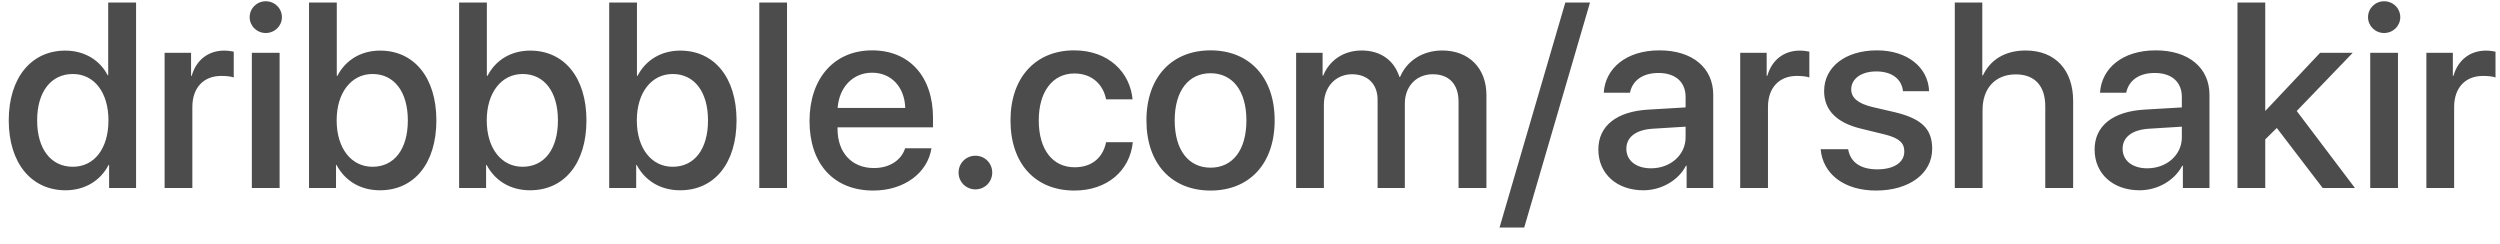 <svg width="133" height="13" viewBox="0 0 133 13" fill="none" xmlns="http://www.w3.org/2000/svg">
<path d="M3.486 10.123C4.532 10.123 5.353 9.597 5.776 8.776H5.804V10H7.239V0.136H5.756V4.005H5.729C5.325 3.212 4.505 2.692 3.473 2.692C1.668 2.692 0.465 4.135 0.465 6.404C0.465 8.674 1.668 10.123 3.486 10.123ZM3.876 3.937C5.011 3.937 5.77 4.914 5.77 6.404C5.77 7.908 5.011 8.872 3.876 8.872C2.707 8.872 1.976 7.922 1.976 6.404C1.976 4.894 2.707 3.937 3.876 3.937ZM8.757 10H10.233V5.693C10.233 4.675 10.821 4.039 11.771 4.039C12.059 4.039 12.318 4.073 12.435 4.121V2.747C12.325 2.727 12.141 2.692 11.929 2.692C11.081 2.692 10.438 3.191 10.199 4.032H10.165V2.809H8.757V10ZM13.398 10H14.875V2.809H13.398V10ZM14.137 1.756C14.615 1.756 14.998 1.38 14.998 0.915C14.998 0.443 14.615 0.067 14.137 0.067C13.665 0.067 13.282 0.443 13.282 0.915C13.282 1.38 13.665 1.756 14.137 1.756ZM20.214 10.123C22.039 10.123 23.215 8.688 23.215 6.404C23.215 4.128 22.032 2.692 20.221 2.692C19.202 2.692 18.382 3.198 17.951 4.032H17.917V0.136H16.44V10H17.876V8.776H17.903C18.348 9.61 19.161 10.123 20.214 10.123ZM19.817 3.937C20.98 3.937 21.697 4.894 21.697 6.404C21.697 7.929 20.98 8.872 19.817 8.872C18.696 8.872 17.91 7.901 17.91 6.404C17.91 4.921 18.696 3.937 19.817 3.937ZM28.198 10.123C30.023 10.123 31.199 8.688 31.199 6.404C31.199 4.128 30.017 2.692 28.205 2.692C27.186 2.692 26.366 3.198 25.936 4.032H25.901V0.136H24.425V10H25.86V8.776H25.888C26.332 9.61 27.145 10.123 28.198 10.123ZM27.802 3.937C28.964 3.937 29.682 4.894 29.682 6.404C29.682 7.929 28.964 8.872 27.802 8.872C26.681 8.872 25.895 7.901 25.895 6.404C25.895 4.921 26.681 3.937 27.802 3.937ZM36.183 10.123C38.008 10.123 39.184 8.688 39.184 6.404C39.184 4.128 38.001 2.692 36.19 2.692C35.171 2.692 34.351 3.198 33.92 4.032H33.886V0.136H32.409V10H33.845V8.776H33.872C34.316 9.61 35.13 10.123 36.183 10.123ZM35.786 3.937C36.948 3.937 37.666 4.894 37.666 6.404C37.666 7.929 36.948 8.872 35.786 8.872C34.665 8.872 33.879 7.901 33.879 6.404C33.879 4.921 34.665 3.937 35.786 3.937ZM40.394 10H41.87V0.136H40.394V10ZM46.395 3.868C47.428 3.868 48.125 4.641 48.159 5.741H44.563C44.639 4.654 45.363 3.868 46.395 3.868ZM48.152 7.888C47.954 8.517 47.332 8.94 46.491 8.94C45.309 8.94 44.557 8.113 44.557 6.862V6.773H49.636V6.268C49.636 4.087 48.392 2.679 46.395 2.679C44.365 2.679 43.066 4.183 43.066 6.438C43.066 8.708 44.345 10.137 46.457 10.137C48.105 10.137 49.349 9.2 49.554 7.888H48.152ZM51.892 10.075C52.391 10.075 52.787 9.679 52.787 9.18C52.787 8.681 52.391 8.284 51.892 8.284C51.393 8.284 50.996 8.681 50.996 9.18C50.996 9.679 51.393 10.075 51.892 10.075ZM60.252 5.283C60.122 3.868 58.994 2.679 57.142 2.679C55.098 2.679 53.758 4.121 53.758 6.404C53.758 8.729 55.098 10.137 57.155 10.137C58.885 10.137 60.108 9.098 60.266 7.566H58.844C58.673 8.4 58.078 8.899 57.169 8.899C56.02 8.899 55.262 7.983 55.262 6.404C55.262 4.859 56.014 3.909 57.155 3.909C58.119 3.909 58.693 4.518 58.844 5.283H60.252ZM64.401 10.137C66.459 10.137 67.812 8.722 67.812 6.404C67.812 4.094 66.452 2.679 64.401 2.679C62.351 2.679 60.99 4.094 60.99 6.404C60.99 8.722 62.344 10.137 64.401 10.137ZM64.401 8.92C63.246 8.92 62.494 8.004 62.494 6.404C62.494 4.812 63.246 3.896 64.401 3.896C65.557 3.896 66.309 4.812 66.309 6.404C66.309 8.004 65.564 8.92 64.401 8.92ZM68.954 10H70.431V5.557C70.431 4.634 71.053 3.95 71.928 3.95C72.762 3.95 73.288 4.477 73.288 5.304V10H74.737V5.509C74.737 4.6 75.346 3.95 76.221 3.95C77.096 3.95 77.595 4.483 77.595 5.413V10H79.078V5.058C79.078 3.629 78.148 2.686 76.727 2.686C75.701 2.686 74.853 3.219 74.484 4.094H74.45C74.163 3.198 73.439 2.686 72.44 2.686C71.47 2.686 70.718 3.219 70.397 4.019H70.362V2.809H68.954V10ZM81.088 12.105L84.588 0.136H83.275L79.775 12.105H81.088ZM87.835 8.954C87.042 8.954 86.522 8.544 86.522 7.915C86.522 7.3 87.022 6.91 87.903 6.849L89.674 6.739V7.307C89.674 8.243 88.867 8.954 87.835 8.954ZM87.425 10.123C88.368 10.123 89.277 9.617 89.694 8.817H89.728V10H91.144V5.044C91.144 3.602 90.029 2.679 88.286 2.679C86.509 2.679 85.401 3.636 85.319 4.935H86.714C86.844 4.292 87.377 3.882 88.231 3.882C89.134 3.882 89.674 4.36 89.674 5.16V5.714L87.705 5.83C85.996 5.926 85.032 6.698 85.032 7.956C85.032 9.248 86.017 10.123 87.425 10.123ZM92.579 10H94.056V5.693C94.056 4.675 94.644 4.039 95.594 4.039C95.881 4.039 96.141 4.073 96.257 4.121V2.747C96.147 2.727 95.963 2.692 95.751 2.692C94.903 2.692 94.261 3.191 94.022 4.032H93.987V2.809H92.579V10ZM97.043 4.846C97.043 5.851 97.699 6.527 98.998 6.842L100.283 7.156C101.035 7.348 101.309 7.601 101.309 8.059C101.309 8.64 100.762 9.009 99.873 9.009C98.971 9.009 98.438 8.626 98.321 7.936H96.858C96.975 9.255 98.103 10.137 99.805 10.137C101.568 10.137 102.792 9.234 102.792 7.922C102.792 6.862 102.245 6.315 100.796 5.967L99.586 5.687C98.841 5.502 98.485 5.201 98.485 4.757C98.485 4.189 99.019 3.8 99.818 3.8C100.646 3.8 101.172 4.203 101.24 4.853H102.628C102.58 3.574 101.459 2.679 99.859 2.679C98.178 2.679 97.043 3.561 97.043 4.846ZM103.995 10H105.472V5.844C105.472 4.709 106.142 3.957 107.235 3.957C108.274 3.957 108.808 4.593 108.808 5.652V10H110.291V5.365C110.291 3.738 109.348 2.686 107.769 2.686C106.675 2.686 105.889 3.171 105.492 4.012H105.458V0.136H103.995V10ZM114.235 8.954C113.442 8.954 112.923 8.544 112.923 7.915C112.923 7.3 113.422 6.91 114.304 6.849L116.074 6.739V7.307C116.074 8.243 115.268 8.954 114.235 8.954ZM113.825 10.123C114.769 10.123 115.678 9.617 116.095 8.817H116.129V10H117.544V5.044C117.544 3.602 116.43 2.679 114.687 2.679C112.909 2.679 111.802 3.636 111.72 4.935H113.114C113.244 4.292 113.777 3.882 114.632 3.882C115.534 3.882 116.074 4.36 116.074 5.16V5.714L114.105 5.83C112.396 5.926 111.433 6.698 111.433 7.956C111.433 9.248 112.417 10.123 113.825 10.123ZM120.524 5.892H120.511V0.136H119.034V10H120.511V7.416L121.126 6.808L123.566 10H125.282L122.186 5.905L125.166 2.809H123.43L120.524 5.892ZM126.096 10H127.572V2.809H126.096V10ZM126.834 1.756C127.312 1.756 127.695 1.38 127.695 0.915C127.695 0.443 127.312 0.067 126.834 0.067C126.362 0.067 125.979 0.443 125.979 0.915C125.979 1.38 126.362 1.756 126.834 1.756ZM129.083 10H130.56V5.693C130.56 4.675 131.147 4.039 132.098 4.039C132.385 4.039 132.645 4.073 132.761 4.121V2.747C132.651 2.727 132.467 2.692 132.255 2.692C131.407 2.692 130.765 3.191 130.525 4.032H130.491V2.809H129.083V10Z" fill="#4C4C4C"/>
</svg>
